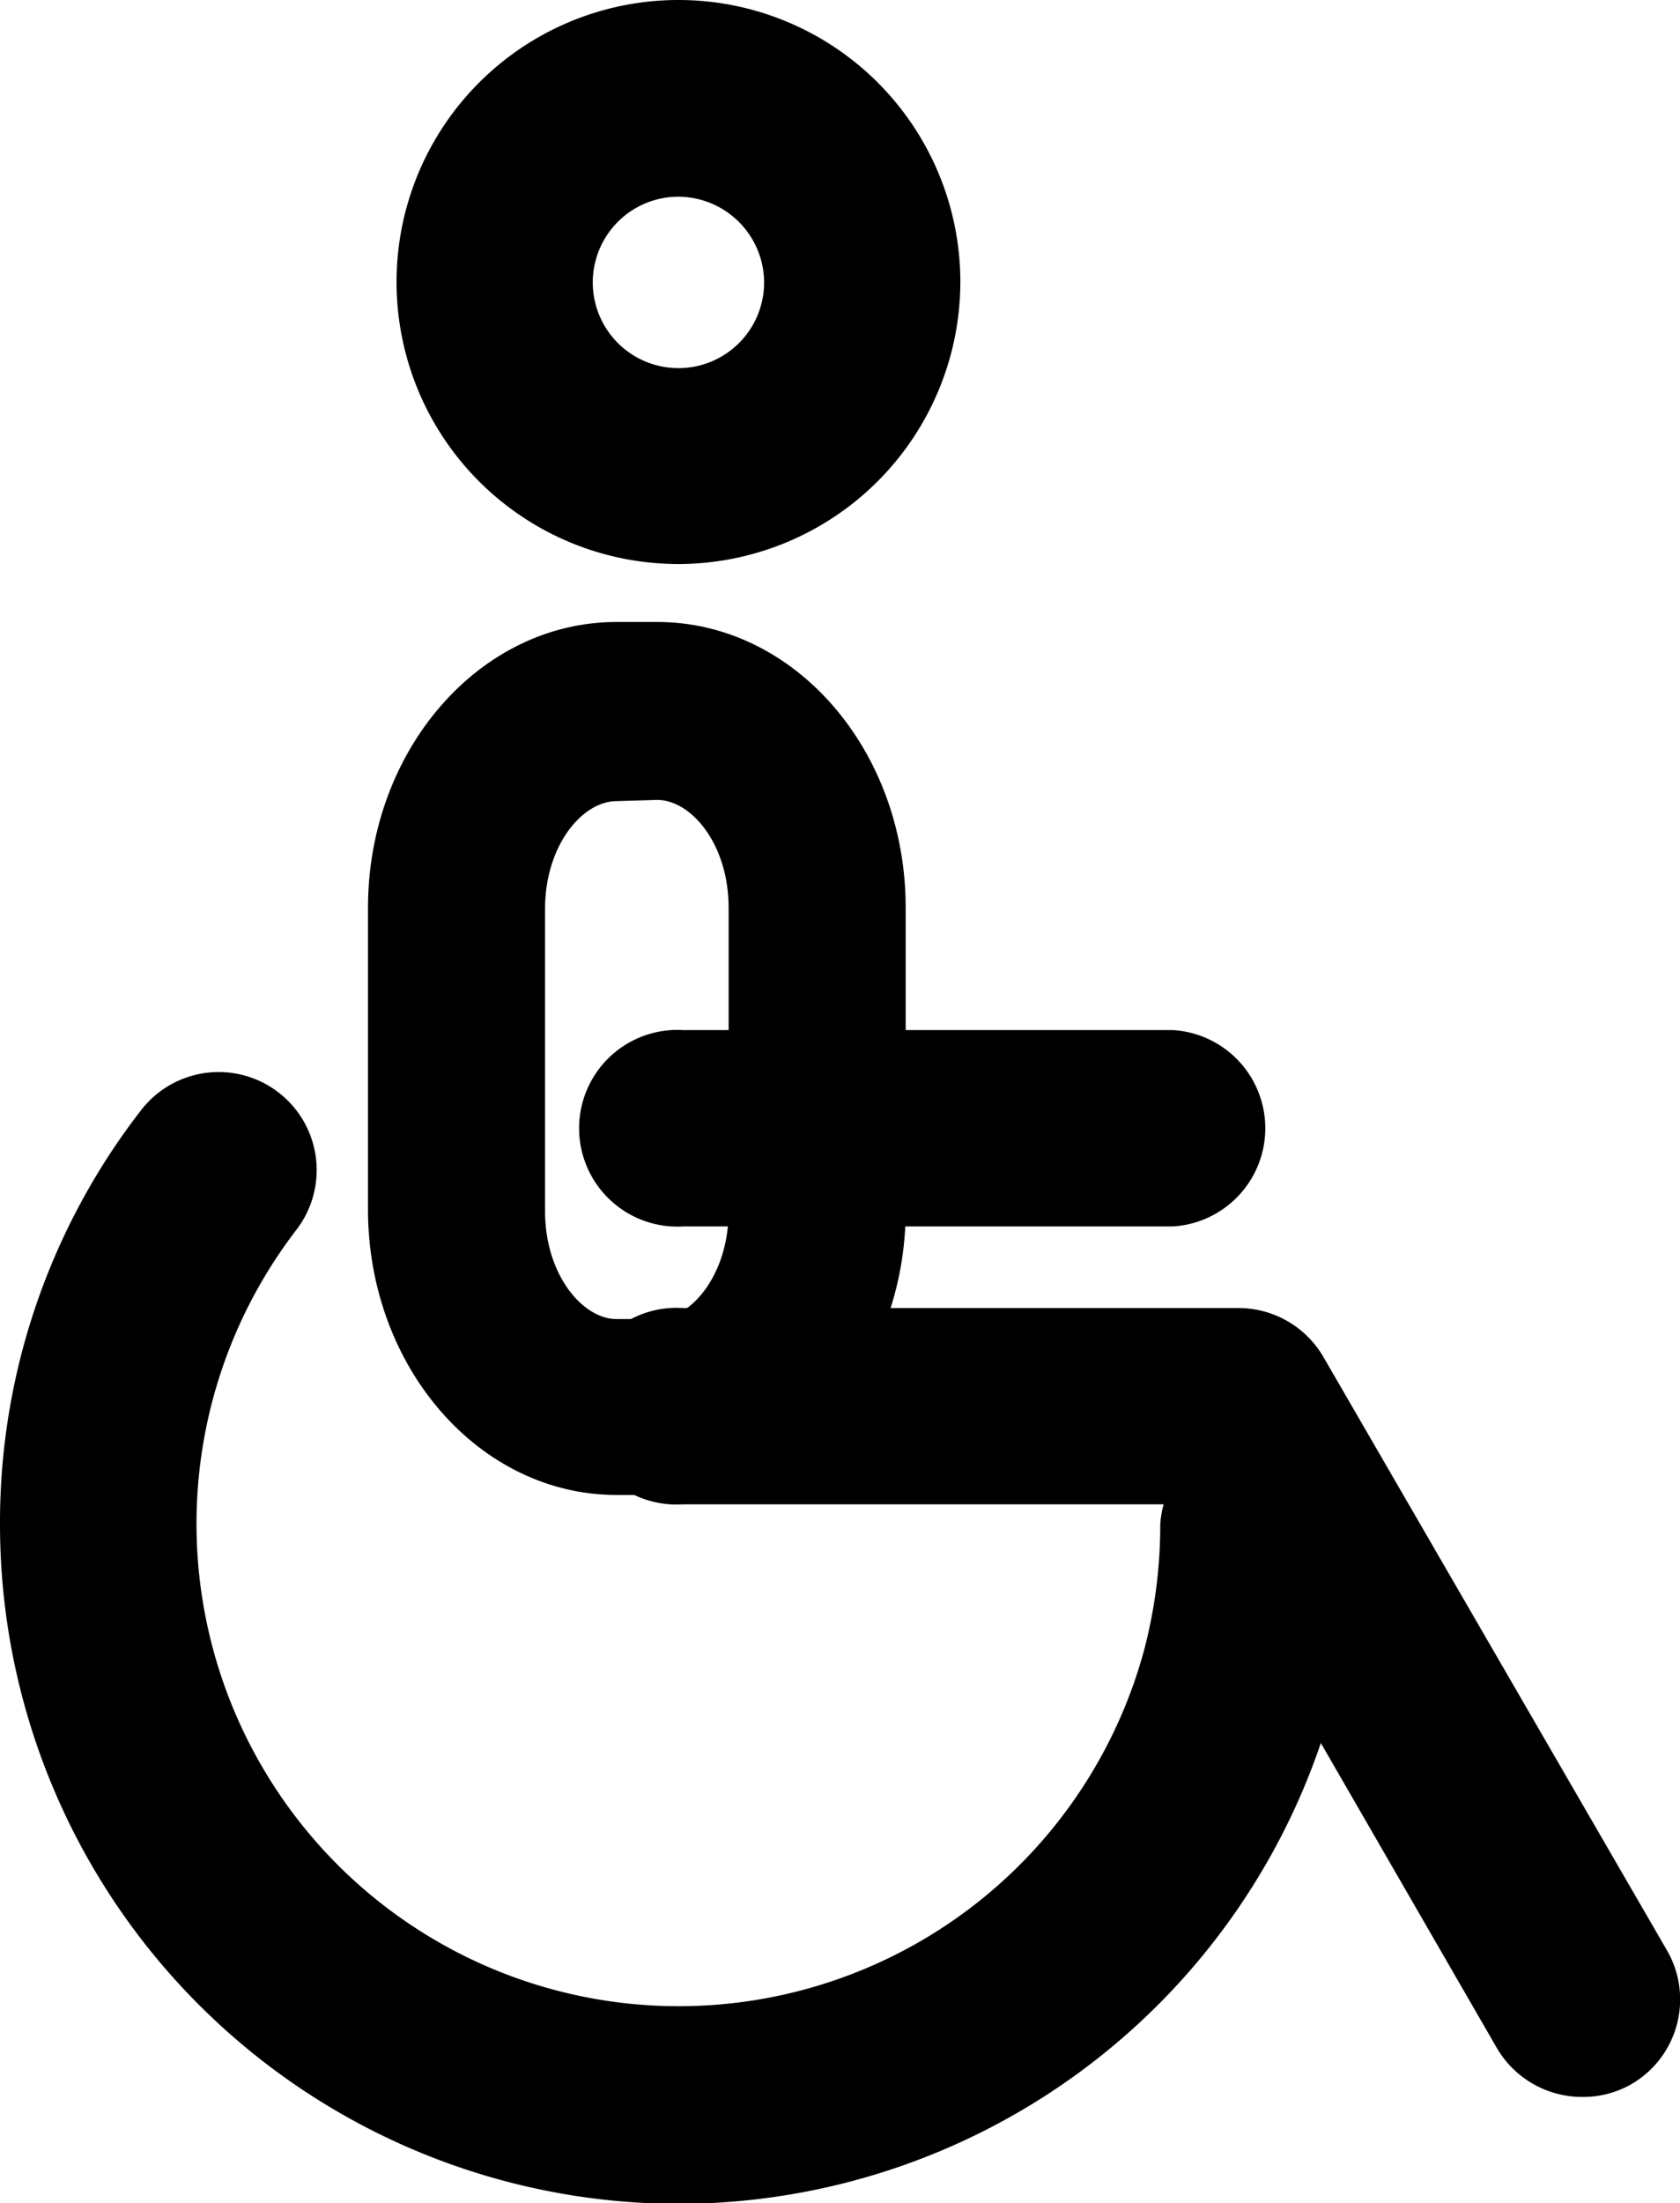<svg xmlns="http://www.w3.org/2000/svg" viewBox="0 0 41.18 53.98">
    <title>Fichier 44</title>
    <g id="Calque_2" data-name="Calque 2">
        <g id="Calque_1-2" data-name="Calque 1">
            <path class="cls-1"
                  d="M16.63,13.82a6.91,6.91,0,1,1,6.91-6.91,6.92,6.92,0,0,1-6.91,6.91Zm0-9a2.1,2.1,0,1,0,2.1,2.1,2.11,2.11,0,0,0-2.1-2.1Z"/>
            <path class="cls-1"
                  d="M16.63,54A16.65,16.65,0,0,1,0,37.35,16.48,16.48,0,0,1,3.46,27.2a2.4,2.4,0,1,1,3.8,2.94A11.82,11.82,0,1,0,28.05,40.41a12.05,12.05,0,0,0,.39-3.06,2.41,2.41,0,0,1,4.81,0,17.23,17.23,0,0,1-.55,4.29A16.65,16.65,0,0,1,16.63,54Z"/>
            <path class="cls-1"
                  d="M16.11,36.63h-1c-3.36,0-6.09-3.13-6.09-7V22.24c0-3.85,2.73-7,6.09-7h1c3.36,0,6.09,3.13,6.09,7v7.41c0,3.85-2.73,7-6.09,7Zm-1-17c-.83,0-1.75,1.08-1.75,2.64v7.41c0,1.55.92,2.64,1.75,2.64h1c.83,0,1.75-1.09,1.75-2.64V22.24c0-1.56-.92-2.64-1.75-2.64Z"/>
            <path class="cls-1"
                  d="M38.78,51.38a2.42,2.42,0,0,1-2.09-1.2L29,36.86H16.74a2.41,2.41,0,1,1,0-4.81H30.36a2.41,2.41,0,0,1,2.08,1.2l8.41,14.52A2.4,2.4,0,0,1,40,51.06a2.37,2.37,0,0,1-1.2.32Z"/>
            <path class="cls-1" d="M28.76,30.05h-12a2.41,2.41,0,1,1,0-4.81h12a2.41,2.41,0,0,1,0,4.81Z"/>
        </g>
    </g>
</svg>
